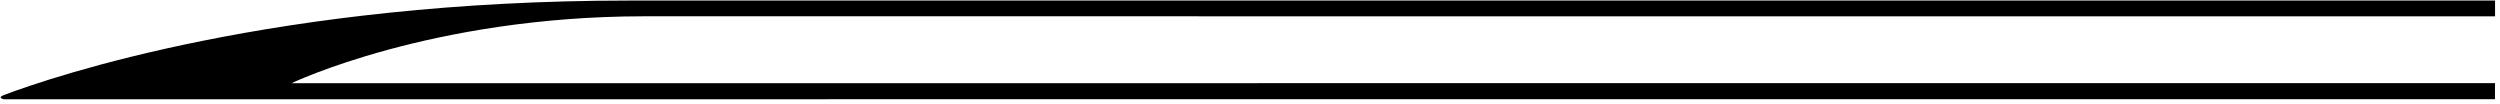 <?xml version="1.0" encoding="UTF-8"?>
<svg xmlns="http://www.w3.org/2000/svg" xmlns:xlink="http://www.w3.org/1999/xlink" width="504pt" height="21pt" viewBox="0 0 504 21" version="1.1">
<g id="surface1">
<path style=" stroke:none;fill-rule:nonzero;fill:rgb(0%,0%,0%);fill-opacity:1;" d="M 503.004 3.289 L 503.004 0.113 C 333.391 0.113 149.34 0.113 126.801 0.113 C 55.824 0.113 10.906 15.348 0.785 19.156 C -0.66 19.699 0.742 20.012 0.742 20.012 L 502.988 19.992 L 502.992 16.758 L 58.773 16.773 C 58.773 16.773 86.828 3.332 129.676 3.285 C 148.805 3.266 328.348 3.297 503.004 3.289 "/>
</g>
</svg>
